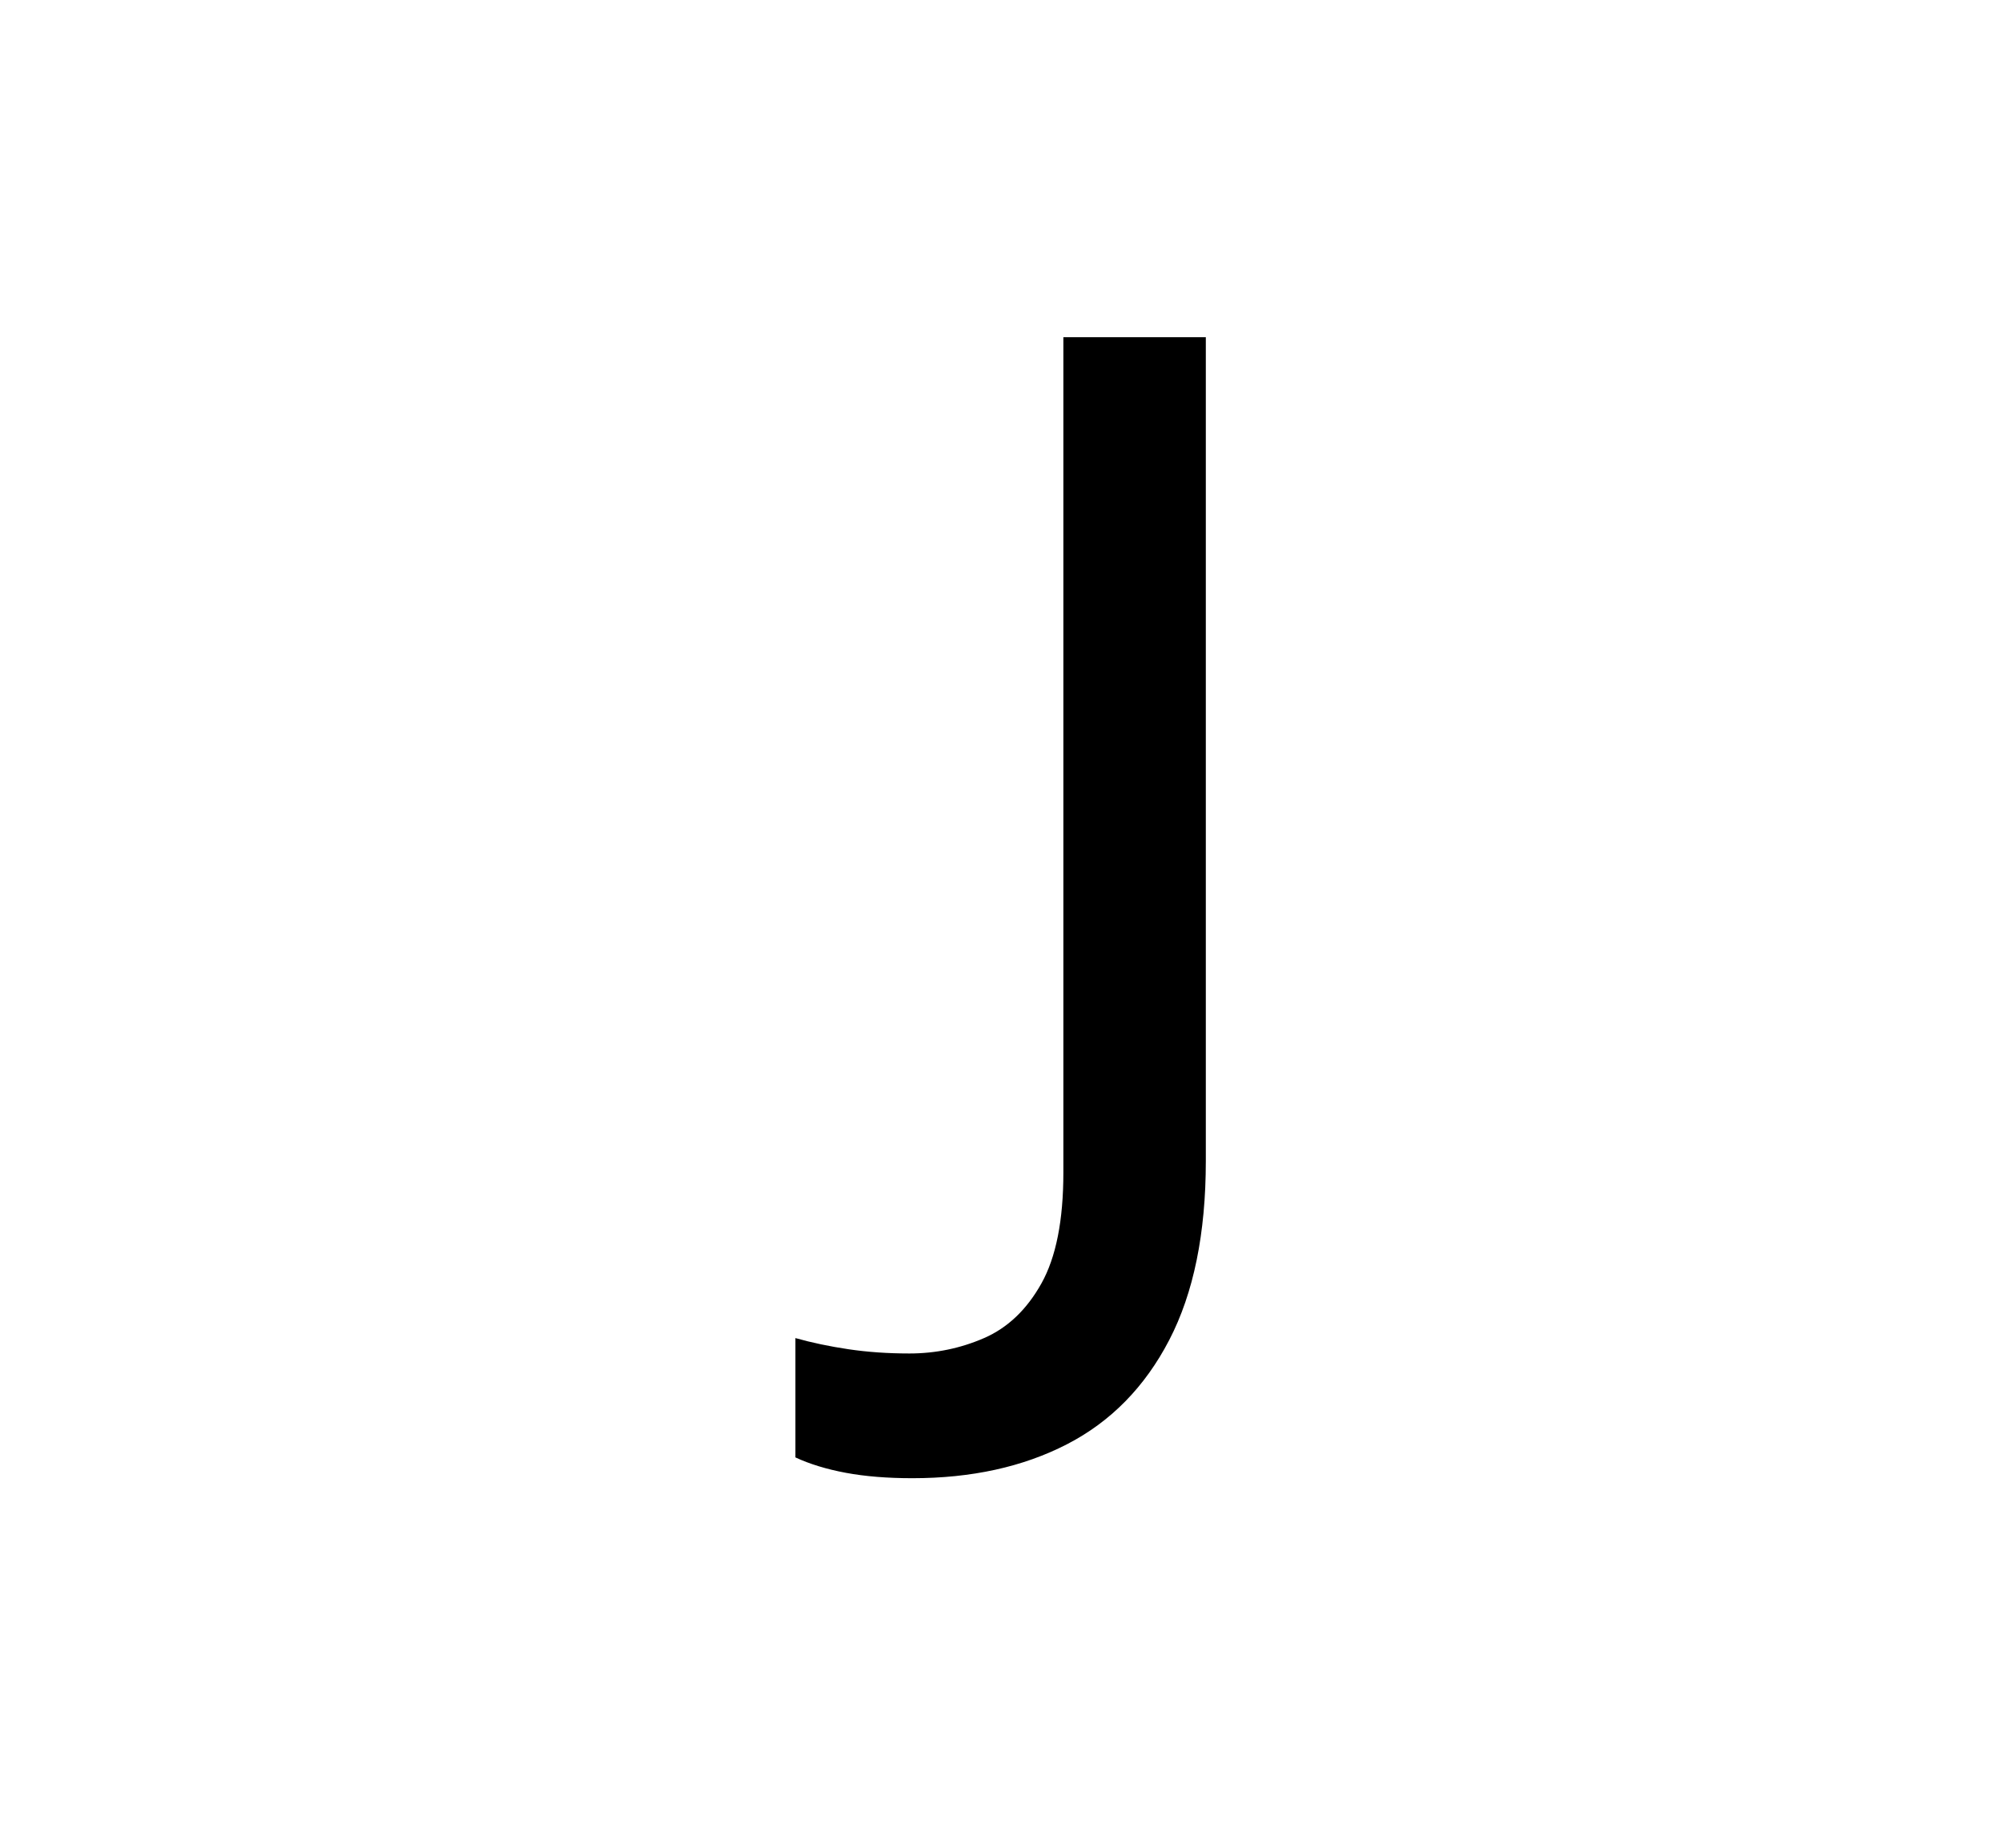 <svg xmlns="http://www.w3.org/2000/svg"
    viewBox="0 0 2600 2400">
  <!--
Copyright 2013, 2022 Google Inc. All Rights Reserved.
Noto is a trademark of Google Inc.
This Font Software is licensed under the SIL Open Font License, Version 1.1. This Font Software is distributed on an "AS IS" BASIS, WITHOUT WARRANTIES OR CONDITIONS OF ANY KIND, either express or implied. See the SIL Open Font License for the specific language, permissions and limitations governing your use of this Font Software.
http://scripts.sil.org/OFL
  -->
<path d="M1185 1920L1185 1920Q1136 1920 1098.5 1913 1061 1906 1033 1893L1033 1893 1033 1738Q1065 1747 1102 1752.5 1139 1758 1181 1758L1181 1758Q1232 1758 1278 1738 1324 1718 1352.5 1667 1381 1616 1381 1523L1381 1523 1381 438 1566 438 1566 1508Q1566 1649 1518.5 1740.5 1471 1832 1385.5 1876 1300 1920 1185 1920Z"/>
</svg>